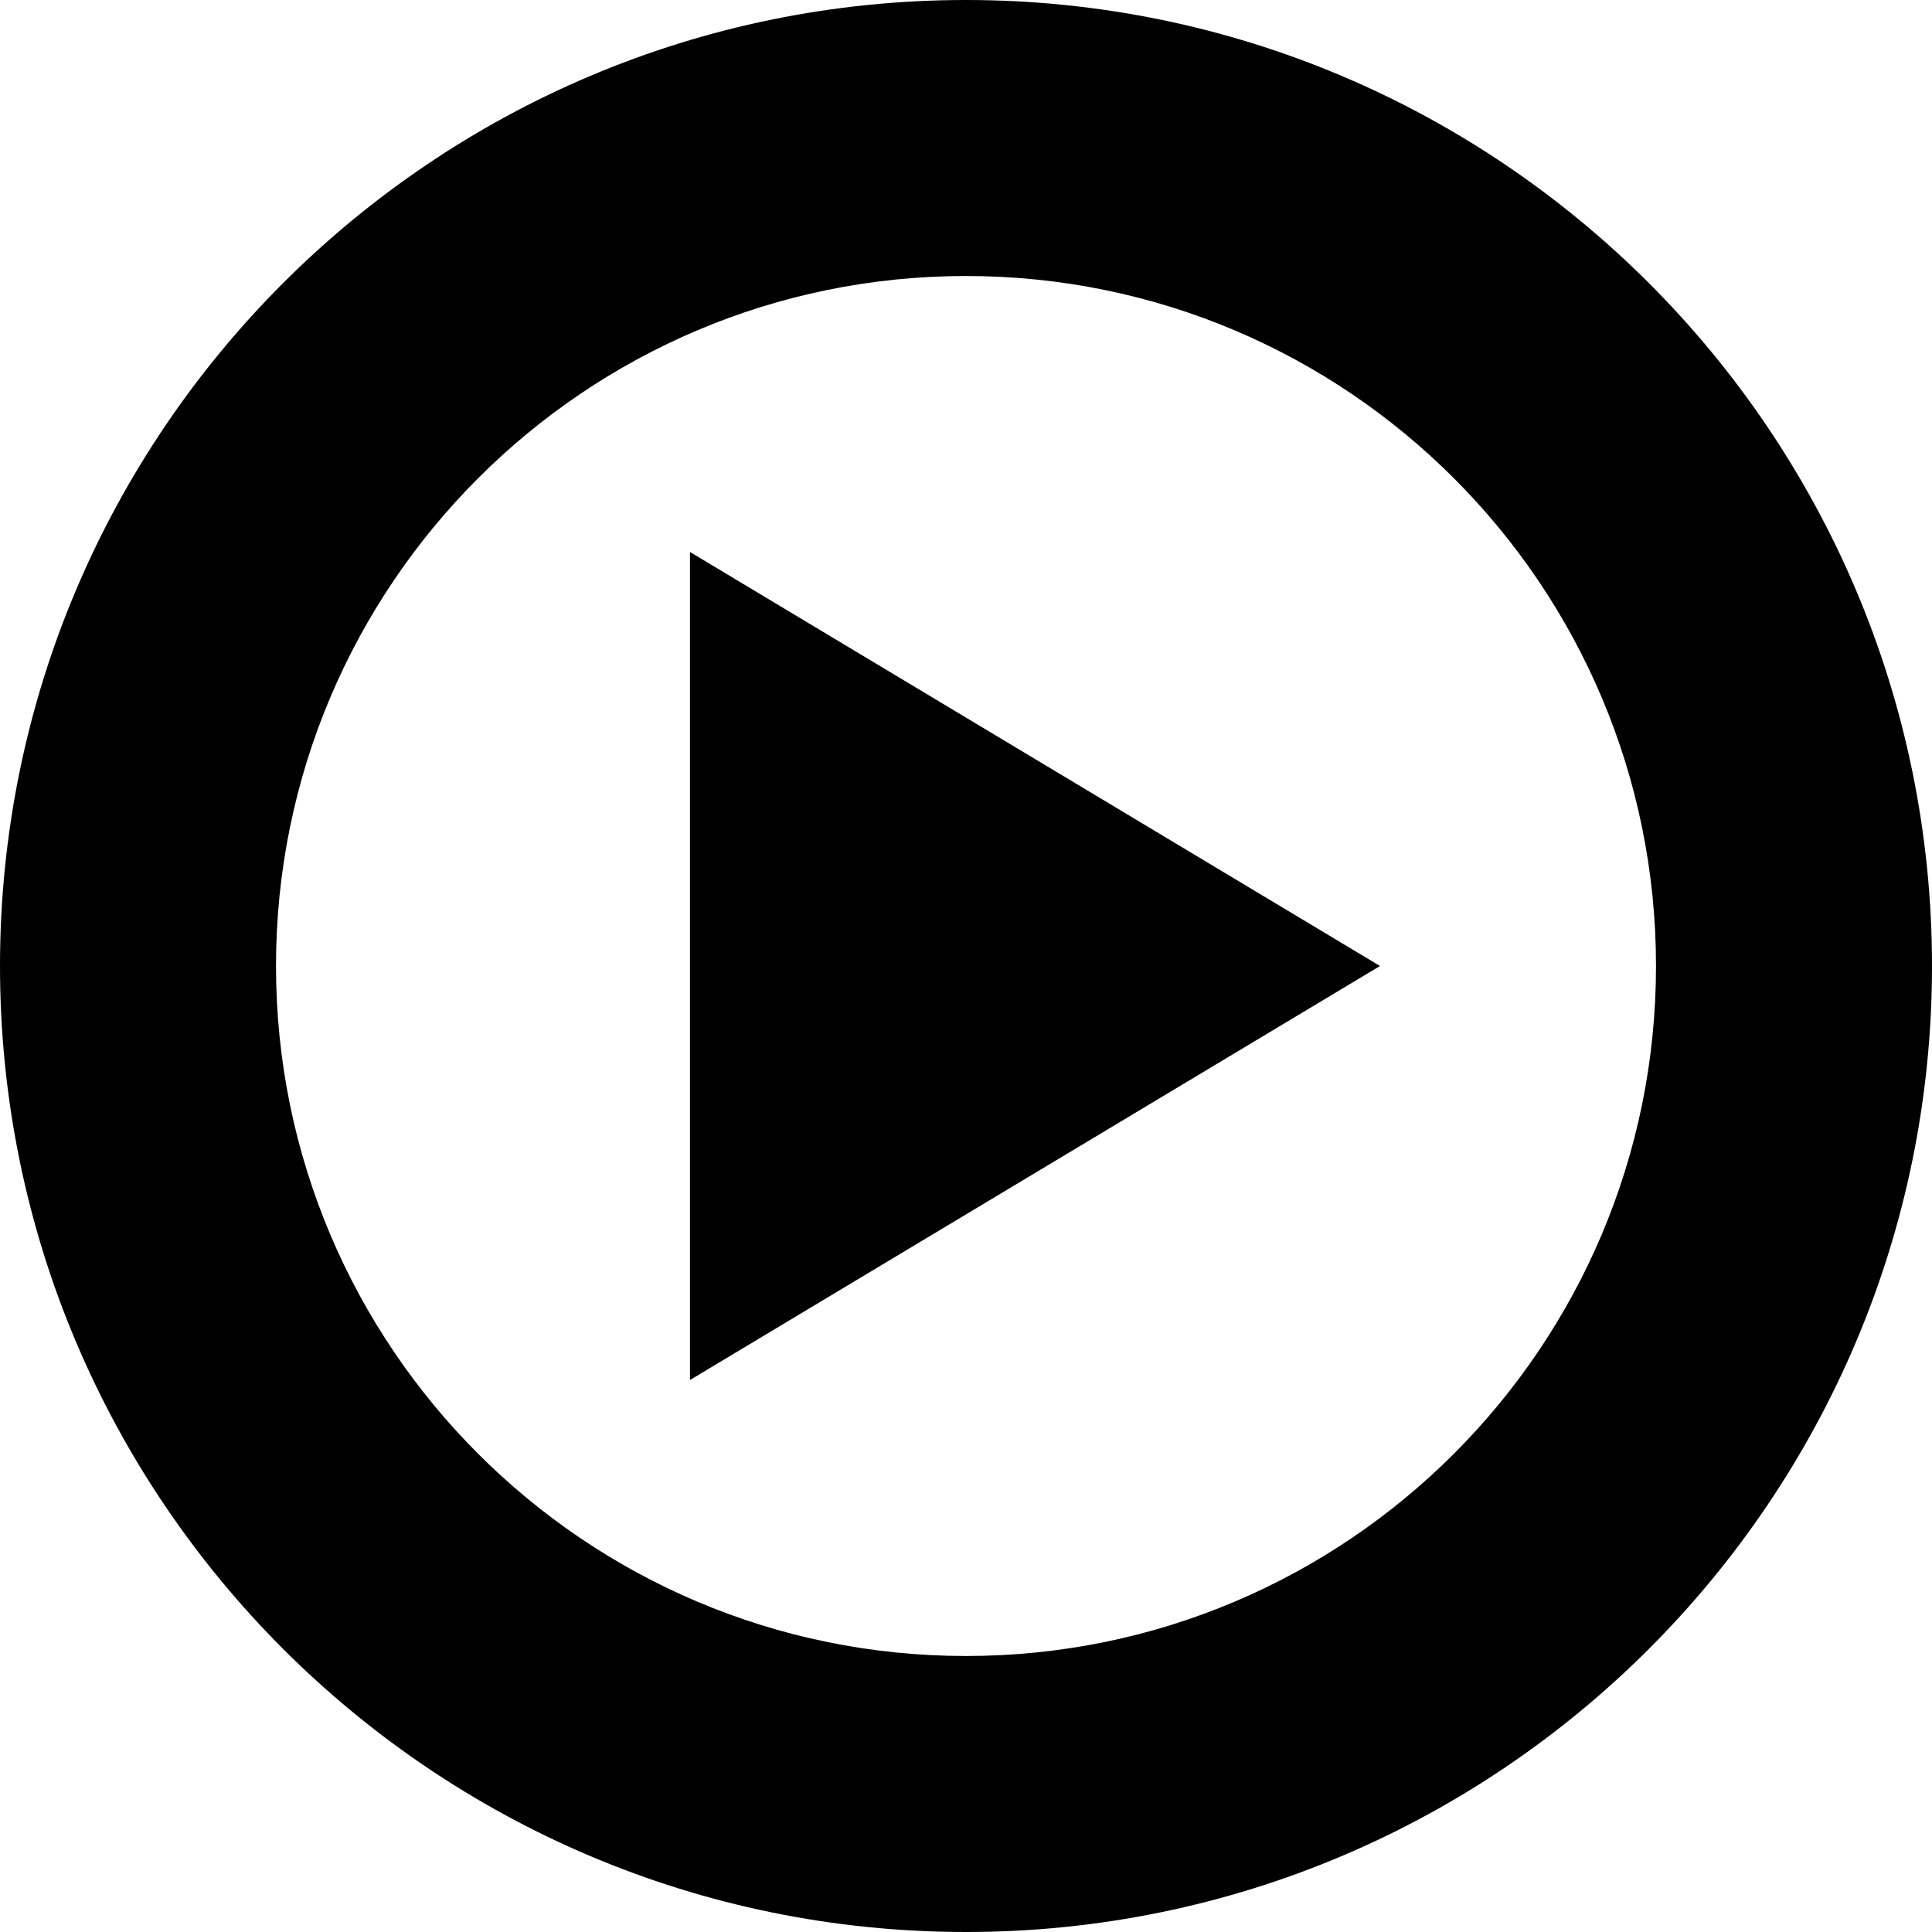 <?xml version="1.0" encoding="UTF-8" standalone="no"?>
<!DOCTYPE svg PUBLIC "-//W3C//DTD SVG 1.1//EN" "http://www.w3.org/Graphics/SVG/1.1/DTD/svg11.dtd">
<svg width="100%" height="100%" viewBox="0 0 14 14" version="1.1" xmlns="http://www.w3.org/2000/svg" xmlns:xlink="http://www.w3.org/1999/xlink" xml:space="preserve" xmlns:serif="http://www.serif.com/" style="fill-rule:evenodd;clip-rule:evenodd;stroke-linejoin:round;stroke-miterlimit:2;">
    <path d="M7,0C10.863,0 14,3.137 14,7C14,10.863 10.863,14 7,14C3.137,14 0,10.863 0,7C0,3.137 3.137,0 7,0ZM7,2C4.24,2 2,4.24 2,7C2,9.76 4.24,12 7,12C9.76,12 12,9.76 12,7C12,4.24 9.76,2 7,2ZM10,7L5,4L5,10L10,7Z" style="fill:currentColor;"/>
</svg>
